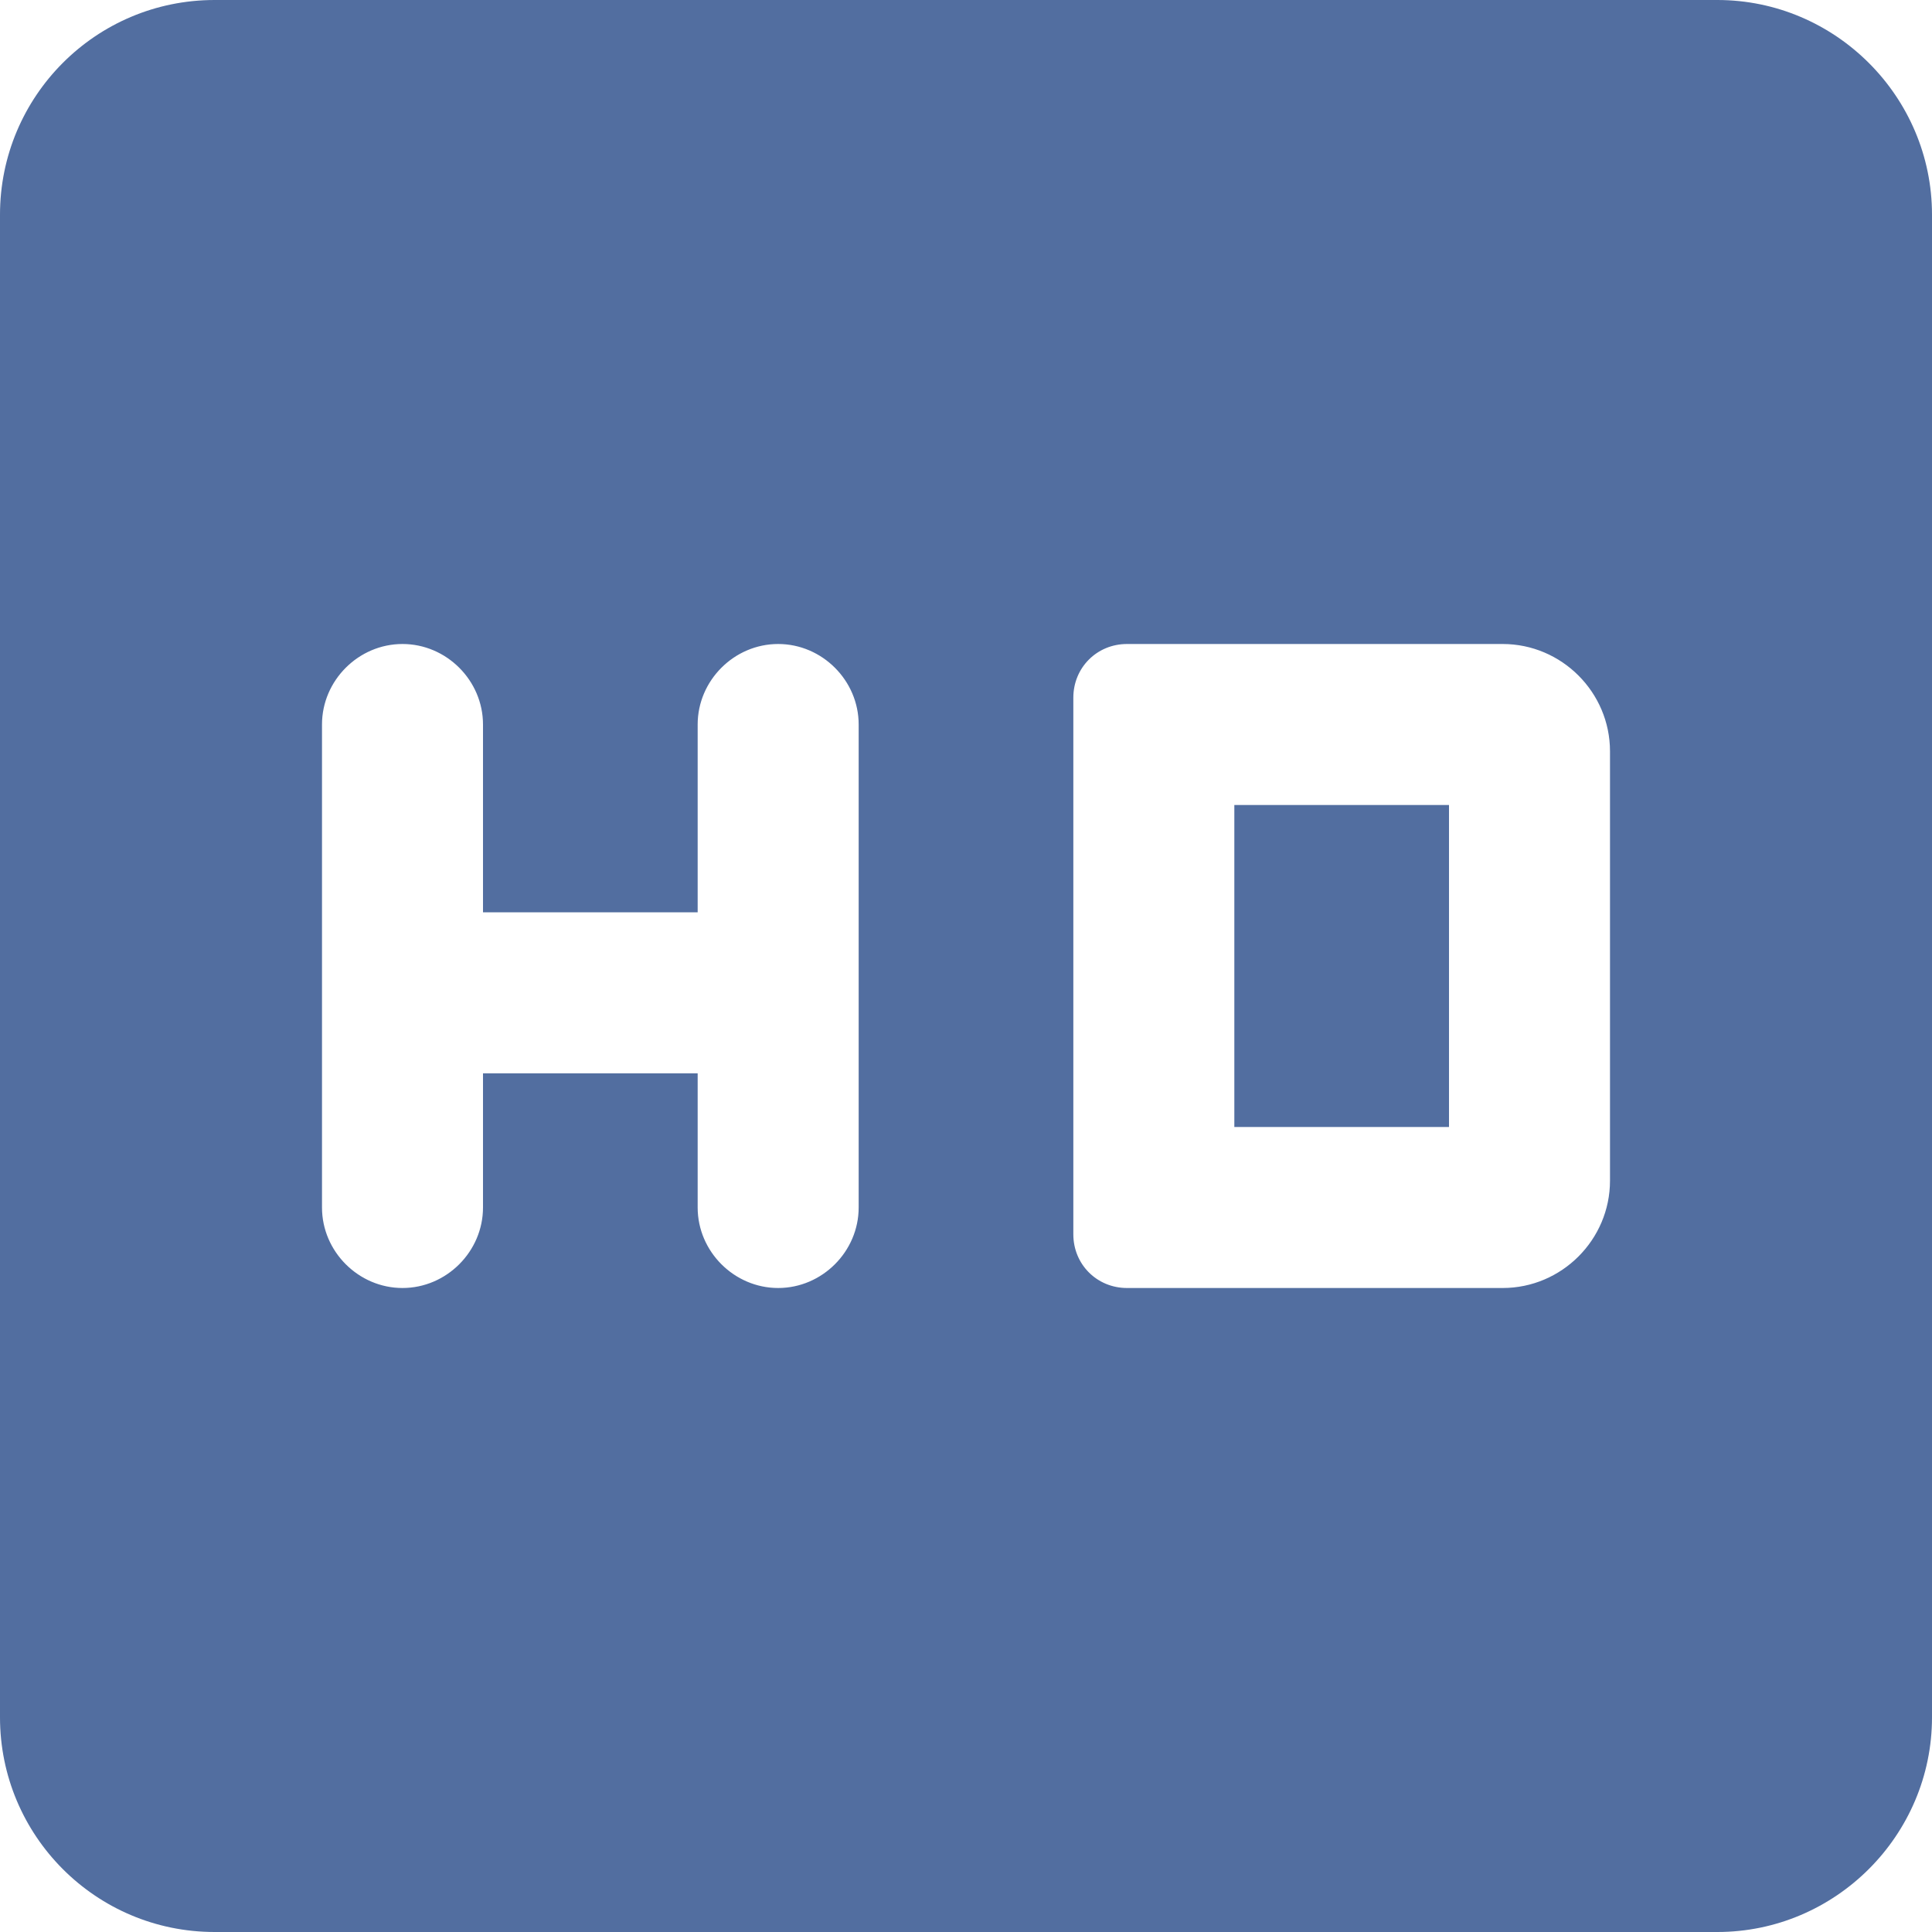 <svg width="18" height="18" viewBox="0 0 18 18" fill="none" xmlns="http://www.w3.org/2000/svg">
<path d="M16 0H2C0.89 0 0 0.9 0 2V16C0 17.1 0.89 18 2 18H16C17.1 18 18 17.1 18 16V2C18 0.9 17.1 0 16 0ZM7.25 12C6.84 12 6.5 11.66 6.5 11.25V10H4.5V11.25C4.5 11.66 4.16 12 3.75 12C3.34 12 3 11.66 3 11.25V6.75C3 6.34 3.34 6 3.75 6C4.16 6 4.5 6.34 4.5 6.75V8.5H6.5V6.75C6.5 6.34 6.84 6 7.25 6C7.66 6 8 6.34 8 6.75V11.25C8 11.66 7.66 12 7.25 12ZM10.5 6H14C14.55 6 15 6.45 15 7V11C15 11.55 14.55 12 14 12H10.5C10.22 12 10 11.78 10 11.5V6.5C10 6.22 10.22 6 10.5 6ZM11.5 10.5H13.5V7.5H11.5V10.5Z" fill="#526EA0"/>
</svg>
